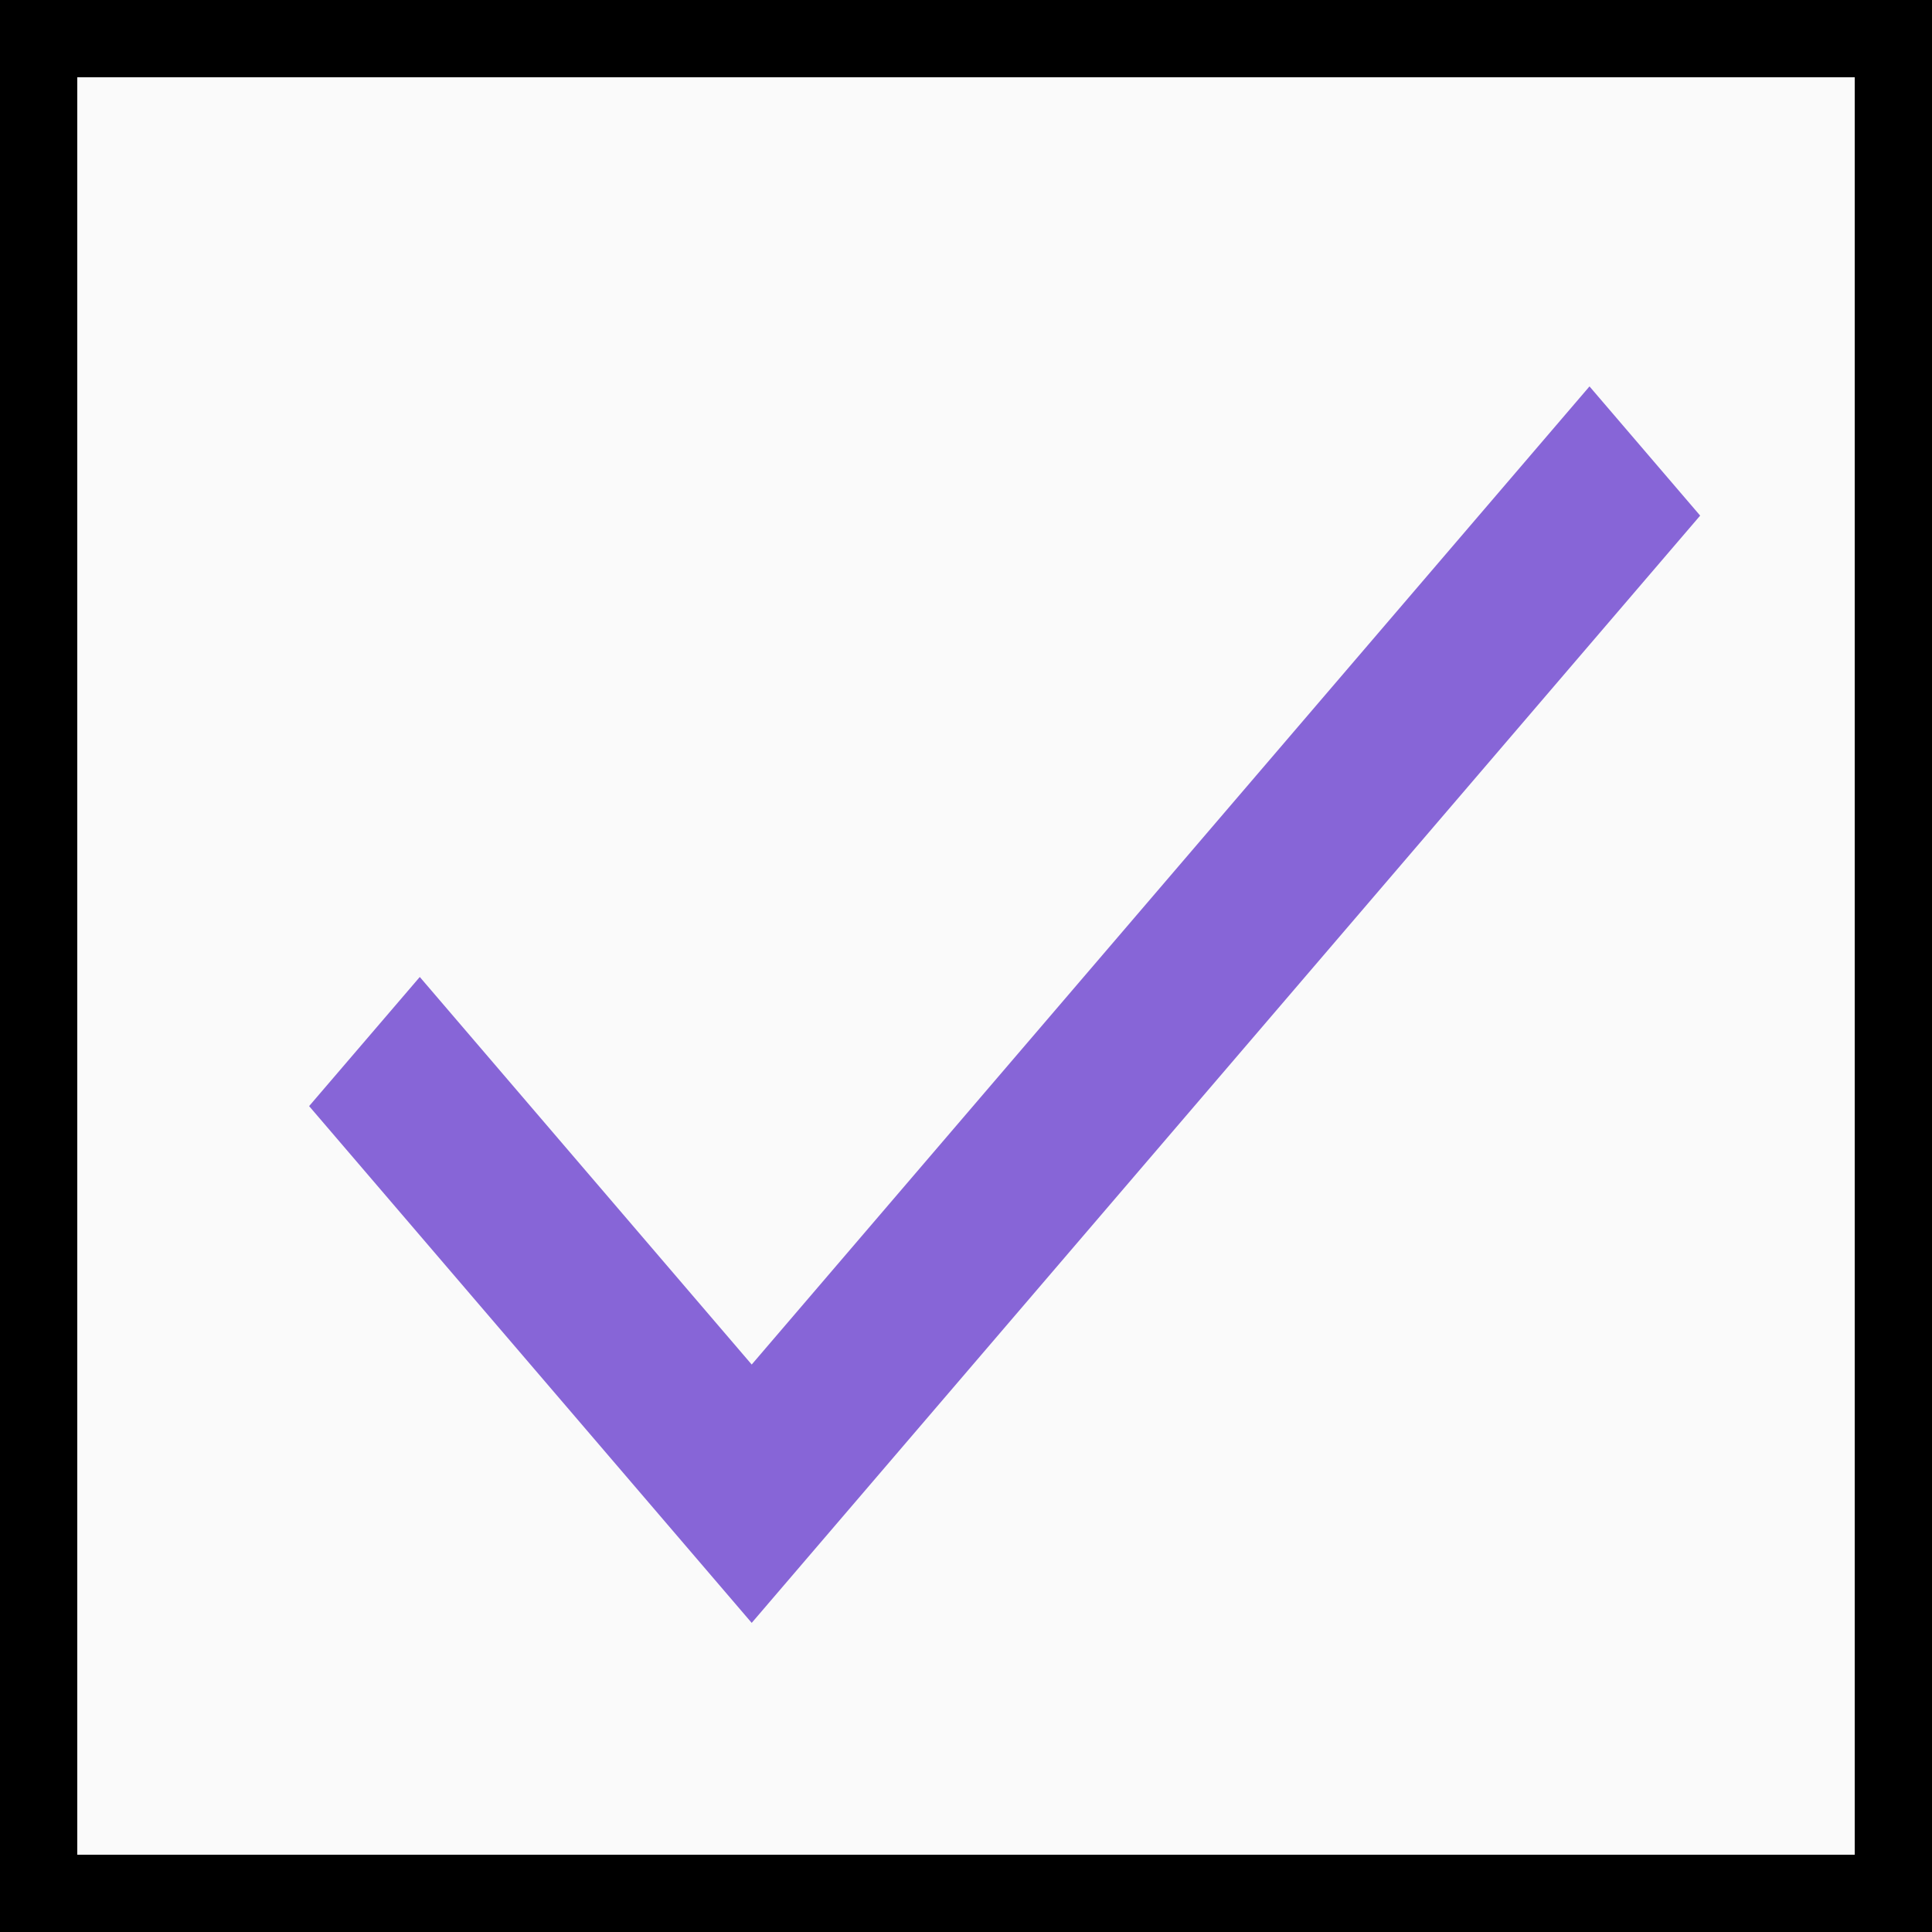 <svg width="25" height="25" viewBox="0 0 25 25" fill="none" xmlns="http://www.w3.org/2000/svg">
<rect x="0" y="0" width="25" height="25" fill="#333333" stroke="none"/>
<rect x="0.5" y="0.5" width="24" height="24" fill="#FAFAFA" stroke="black"/>
<path d="M9.727 17.657L5.432 12.642L4 14.313L9.727 21L22 6.672L20.568 5L9.727 17.657Z" fill="#8765D7"/>
</svg>

